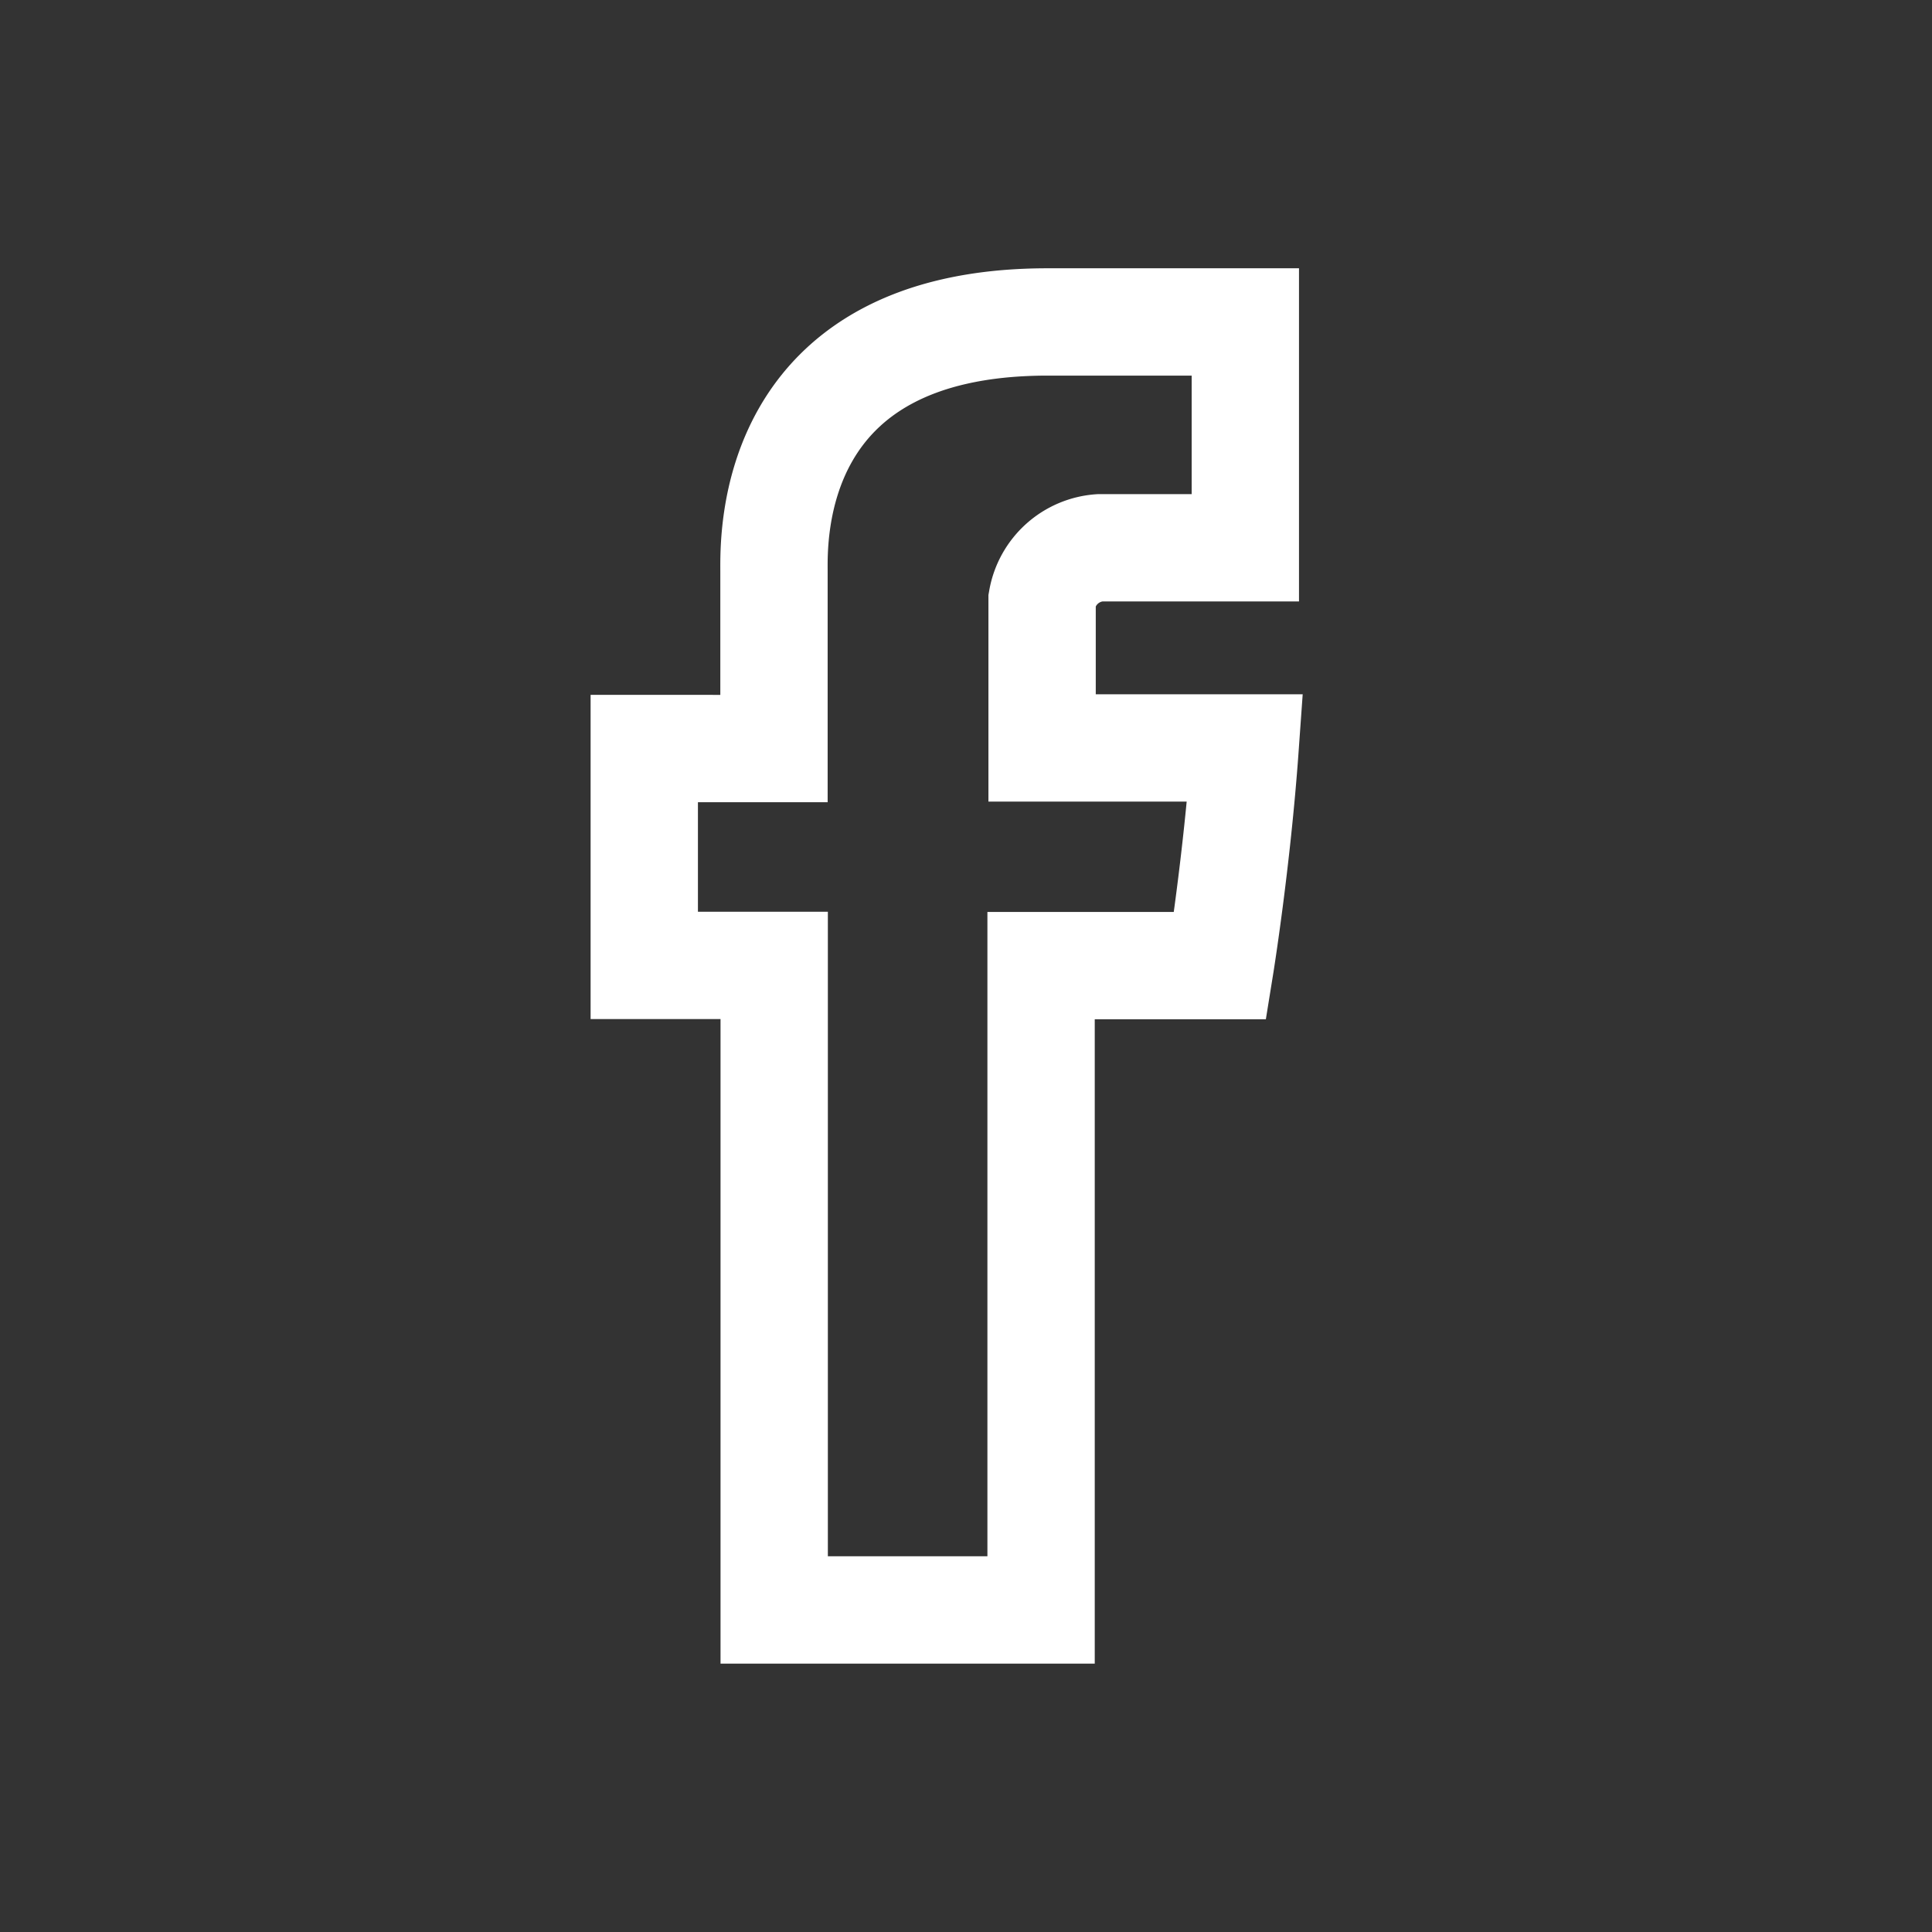 <svg xmlns="http://www.w3.org/2000/svg" viewBox="3490 41 36 36">
  <rect x="3490" y="41" width="36" height="36" fill="#333333" stroke="none"/>
  <defs>
    <style>
      .cls-1, .cls-2 {
        fill: none;
      }

      .cls-1 {
        stroke: #fff;
        stroke-width: 2px;
      }
    </style>
  </defs>
  <g id="icon--facebook" transform="translate(1779 -20)">
    <g id="_34304" data-name="34304" transform="translate(1608.305 66.999)">
      <path id="Facebook" class="cls-1" d="M117.117,4.649v3.3H114.7v4.041h2.421V24h4.973V11.994h3.337s.313-1.937.464-4.056h-3.782V5.176a1.174,1.174,0,0,1,1.078-.968H125.9V0h-3.684C116.994,0,117.117,4.045,117.117,4.649Z" transform="translate(0 0)"/>
    </g>
    <rect id="Rectangle_843" data-name="Rectangle 843" class="cls-2" width="36" height="36" transform="translate(1711 61)"/>
  </g>
</svg>
